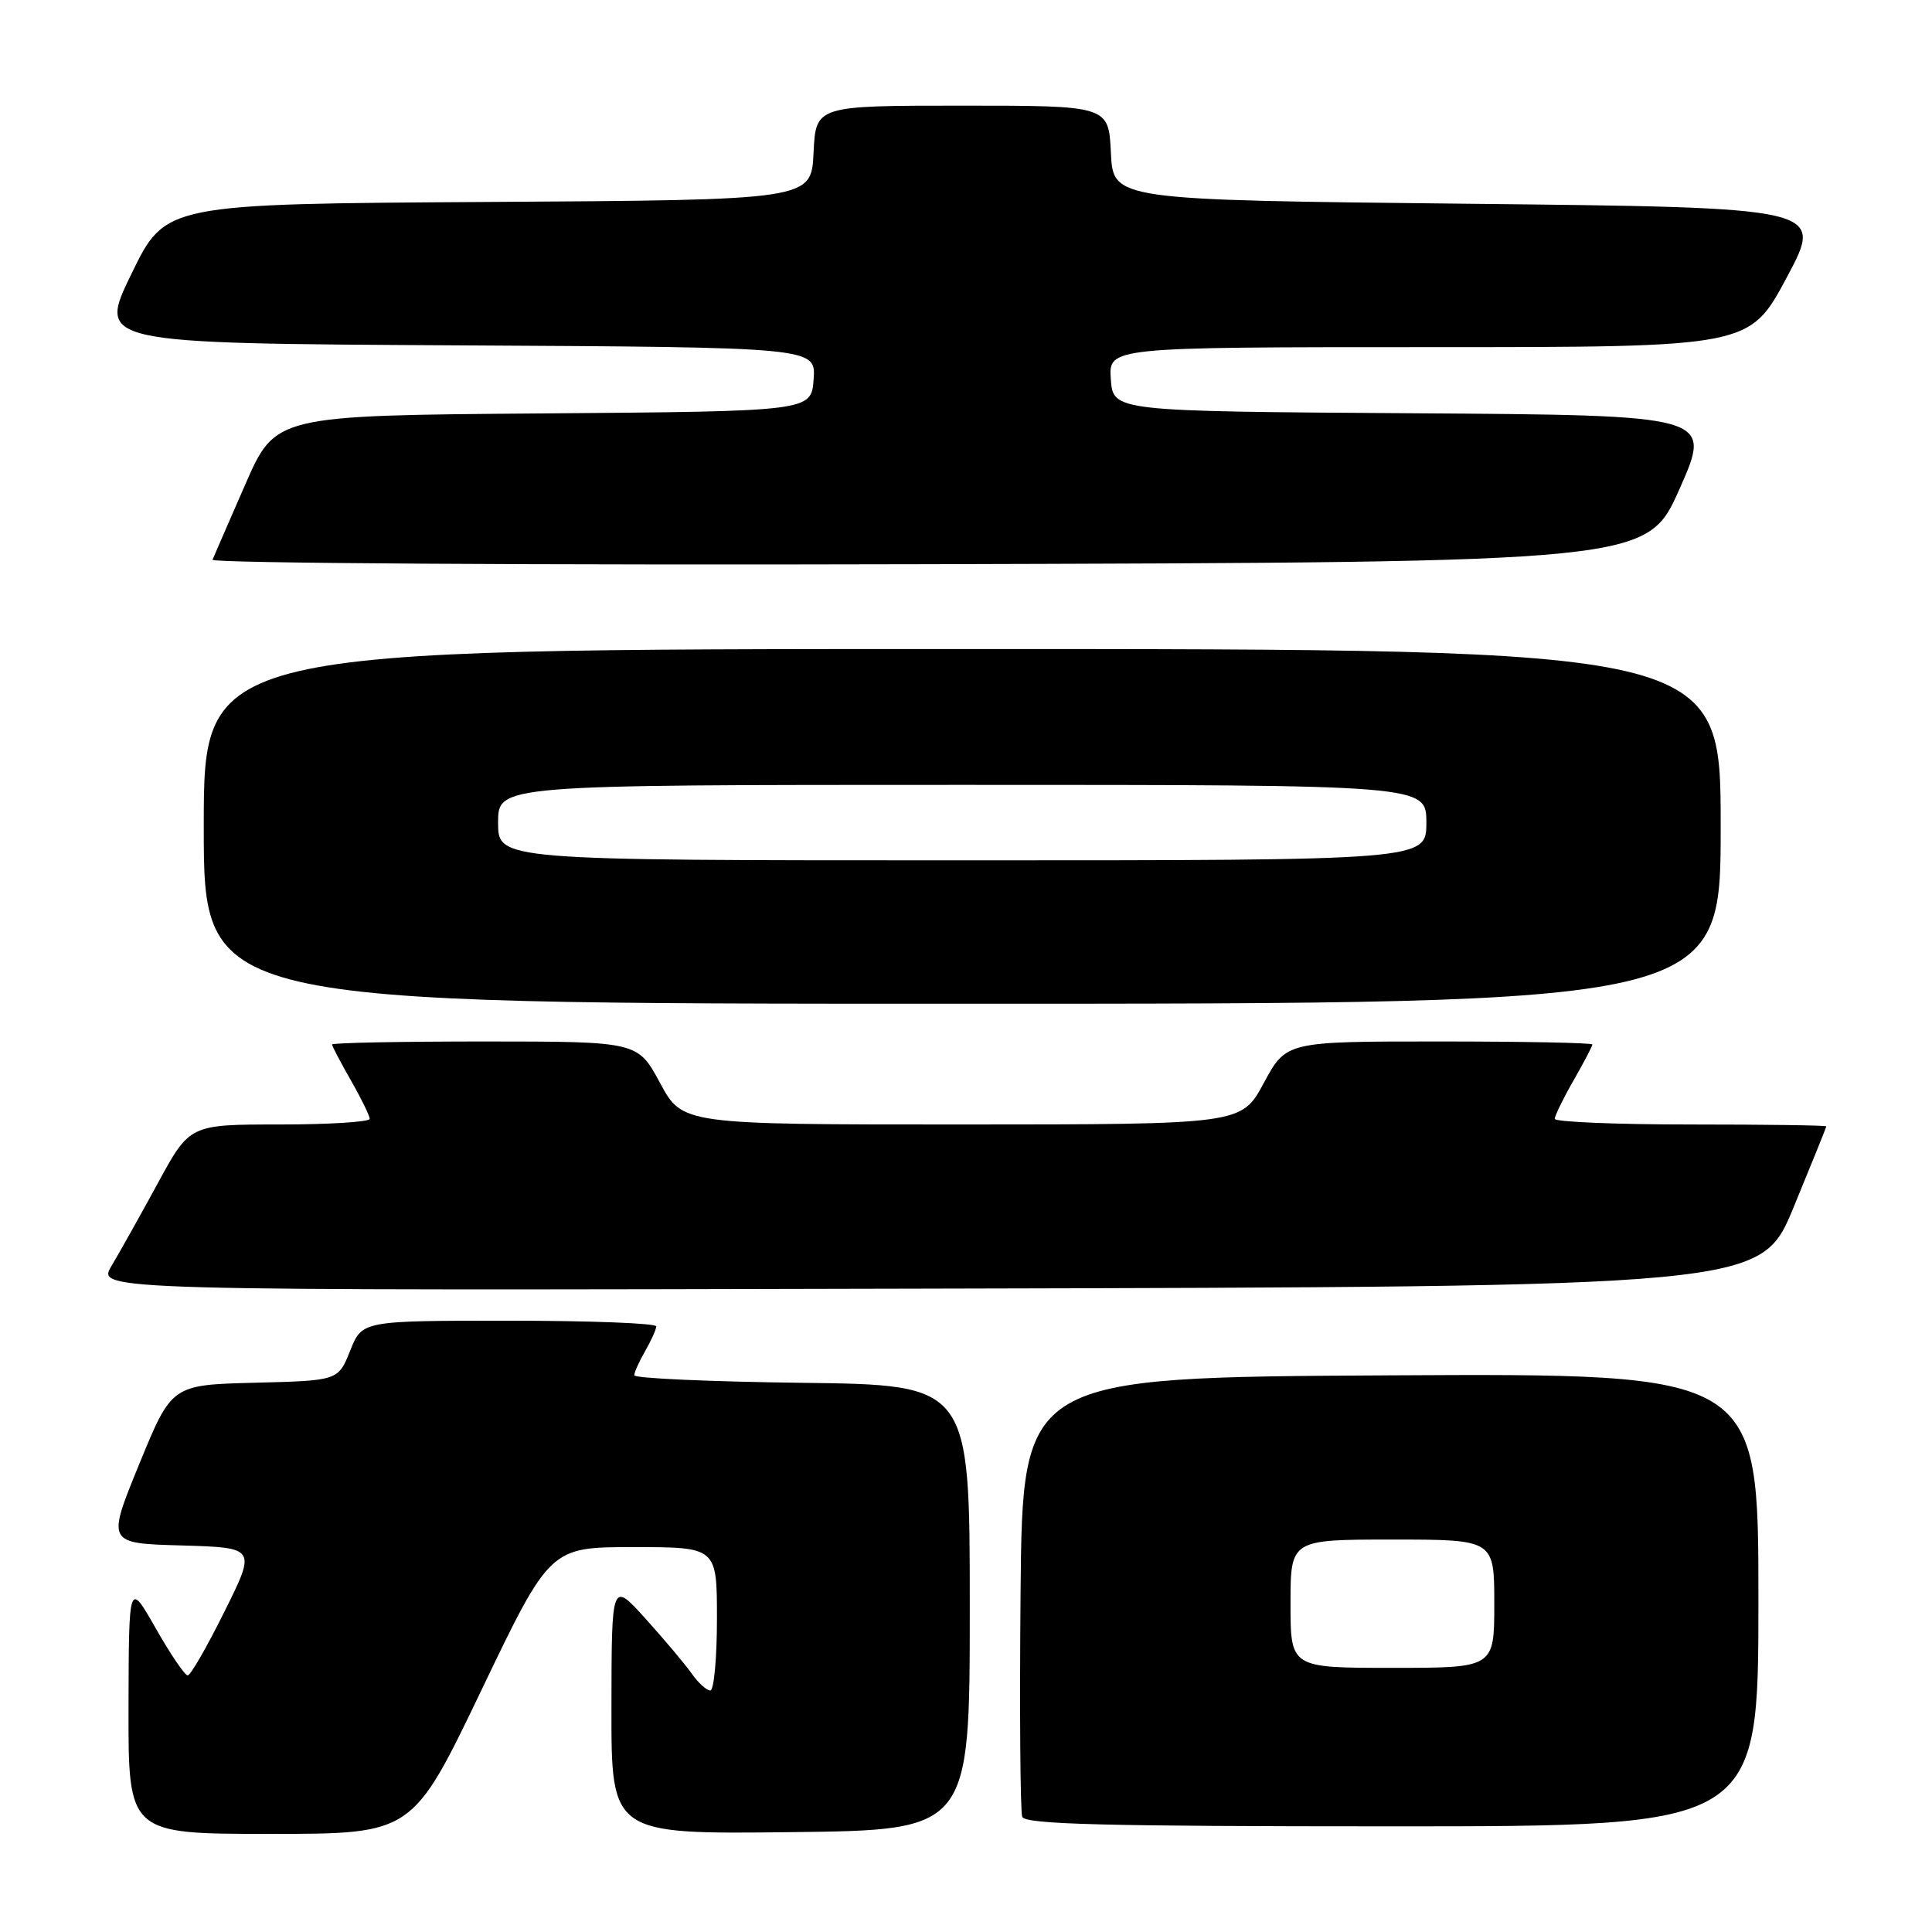 <?xml version="1.0" encoding="UTF-8" standalone="no"?>
<!DOCTYPE svg PUBLIC "-//W3C//DTD SVG 1.1//EN" "http://www.w3.org/Graphics/SVG/1.1/DTD/svg11.dtd" >
<svg xmlns="http://www.w3.org/2000/svg" xmlns:xlink="http://www.w3.org/1999/xlink" version="1.1" viewBox="0 0 256 256">
 <g >
 <path fill="currentColor"
d=" M 63.77 224.00 C 72.88 205.00 72.88 205.00 83.94 205.00 C 95.00 205.00 95.00 205.00 95.00 214.50 C 95.00 219.72 94.60 224.00 94.12 224.00 C 93.63 224.00 92.52 222.99 91.65 221.75 C 90.77 220.51 88.03 217.25 85.55 214.50 C 81.04 209.50 81.04 209.50 81.02 226.27 C 81.00 243.04 81.00 243.04 104.75 242.77 C 128.50 242.50 128.50 242.50 128.50 213.00 C 128.50 183.50 128.50 183.50 106.25 183.23 C 94.01 183.08 84.02 182.63 84.04 182.23 C 84.05 181.83 84.71 180.38 85.50 179.00 C 86.29 177.62 86.95 176.16 86.96 175.75 C 86.98 175.34 78.22 175.00 67.49 175.00 C 47.98 175.00 47.98 175.00 46.40 178.97 C 44.81 182.94 44.81 182.94 33.78 183.22 C 22.75 183.50 22.75 183.50 18.45 194.00 C 14.15 204.50 14.15 204.50 24.05 204.78 C 33.95 205.07 33.95 205.07 29.75 213.53 C 27.44 218.19 25.25 222.00 24.87 222.00 C 24.49 222.00 22.58 219.19 20.63 215.75 C 17.07 209.50 17.07 209.50 17.03 226.25 C 17.00 243.00 17.00 243.00 35.83 243.00 C 54.65 243.00 54.65 243.00 63.77 224.00 Z  M 233.00 211.99 C 233.00 181.98 233.00 181.98 184.25 182.24 C 135.50 182.50 135.50 182.50 135.23 210.99 C 135.09 226.66 135.19 240.04 135.45 240.74 C 135.83 241.73 146.30 242.00 184.47 242.00 C 233.00 242.00 233.00 242.00 233.00 211.99 Z  M 237.65 160.00 C 240.03 154.22 241.99 149.39 241.99 149.25 C 242.00 149.11 233.90 149.00 224.00 149.00 C 214.10 149.00 206.01 148.66 206.01 148.25 C 206.02 147.84 207.14 145.54 208.51 143.15 C 209.88 140.75 211.00 138.62 211.00 138.40 C 211.00 138.18 201.87 138.00 190.71 138.00 C 170.43 138.00 170.43 138.00 167.46 143.50 C 164.50 148.99 164.50 148.99 127.46 149.00 C 90.43 149.00 90.43 149.00 87.46 143.50 C 84.50 138.01 84.50 138.01 64.25 138.00 C 53.11 138.00 44.00 138.18 44.00 138.40 C 44.00 138.62 45.12 140.75 46.49 143.15 C 47.86 145.54 48.98 147.84 48.99 148.25 C 48.99 148.66 43.63 149.00 37.07 149.00 C 25.14 149.00 25.14 149.00 20.93 156.75 C 18.61 161.01 15.84 165.96 14.77 167.75 C 12.83 171.01 12.83 171.01 123.07 170.75 C 233.31 170.50 233.31 170.50 237.65 160.00 Z  M 228.00 109.50 C 228.00 86.00 228.00 86.00 127.50 86.00 C 27.00 86.00 27.00 86.00 27.00 109.50 C 27.00 133.00 27.00 133.00 127.50 133.00 C 228.00 133.00 228.00 133.00 228.00 109.50 Z  M 222.56 64.76 C 226.87 55.02 226.87 55.02 187.19 54.76 C 147.50 54.50 147.50 54.50 147.19 50.25 C 146.89 46.00 146.89 46.00 189.35 46.00 C 231.82 46.00 231.82 46.00 236.76 36.75 C 241.70 27.50 241.70 27.50 194.60 27.00 C 147.50 26.50 147.50 26.50 147.20 20.25 C 146.90 14.00 146.90 14.00 127.50 14.00 C 108.10 14.00 108.10 14.00 107.80 20.25 C 107.50 26.50 107.50 26.50 64.71 26.76 C 21.92 27.02 21.92 27.02 17.43 36.26 C 12.93 45.50 12.93 45.50 60.52 45.76 C 108.11 46.02 108.11 46.02 107.81 50.26 C 107.50 54.50 107.50 54.50 72.00 54.78 C 36.50 55.05 36.50 55.05 32.50 64.19 C 30.30 69.22 28.35 73.71 28.16 74.17 C 27.98 74.63 70.67 74.90 123.04 74.76 C 218.24 74.50 218.24 74.50 222.56 64.76 Z  M 171.00 212.50 C 171.00 204.00 171.00 204.00 184.50 204.00 C 198.00 204.00 198.00 204.00 198.00 212.50 C 198.00 221.00 198.00 221.00 184.50 221.00 C 171.00 221.00 171.00 221.00 171.00 212.50 Z  M 66.00 109.00 C 66.00 104.00 66.00 104.00 127.50 104.00 C 189.00 104.00 189.00 104.00 189.00 109.00 C 189.00 114.00 189.00 114.00 127.50 114.00 C 66.00 114.00 66.00 114.00 66.00 109.00 Z "/>
</g>
</svg>